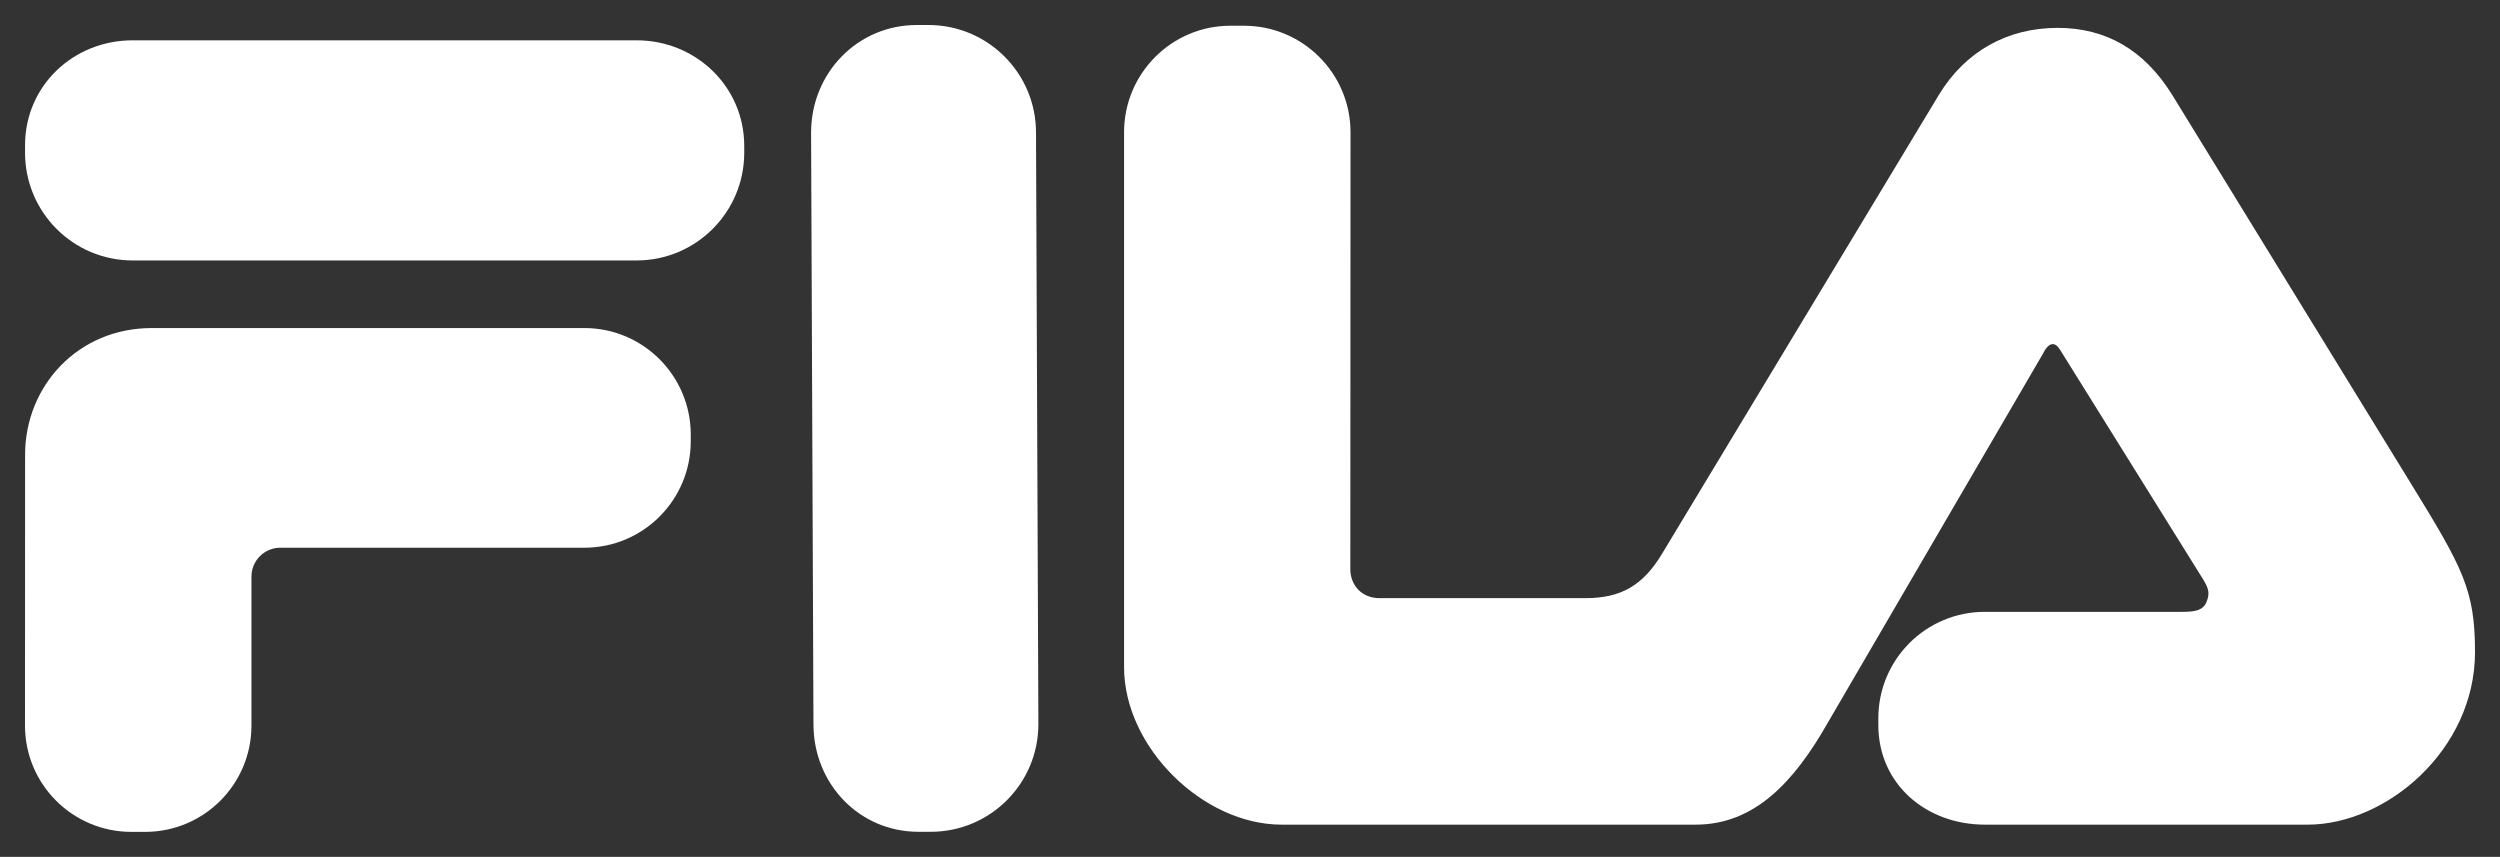 <?xml version="1.0" encoding="UTF-8" standalone="no"?>
<svg
   xmlns:dc="http://purl.org/dc/elements/1.1/"
   xmlns:cc="http://creativecommons.org/ns#"
   xmlns:rdf="http://www.w3.org/1999/02/22-rdf-syntax-ns#"
   xmlns:svg="http://www.w3.org/2000/svg"
   xmlns="http://www.w3.org/2000/svg"
   id="svg10744"
   version="1.1"
   viewBox="0 0 400 137.1"
   height="137.1"
   width="400">
  <rect x="0" y="0" width="400" height="137.1" fill="#333333" stroke="none"/>
  <defs
     id="defs10738" />
  <g
     transform="translate(-616.987,-471.686)"
     id="layer1">
    <g
       transform="matrix(7.423,0,0,-7.423,747.141,587.551)"
       id="g10104">
      <path
         id="path10106"
         style="fill:#ffffff;fill-opacity:1;fill-rule:nonzero;stroke:none"
         d="m 0,0 -0.051,12.751 c 0,1.282 0.998,2.319 2.278,2.319 h 0.25 c 1.281,0 2.32,-1.037 2.32,-2.319 L 4.848,0 c 0,-1.28 -1.037,-2.32 -2.321,-2.32 H 2.264 C 0.98,-2.32 0,-1.28 0,0" />
    </g>
    <g
       transform="matrix(7.423,0,0,-7.423,964.538,486.865)"
       id="g10108">
      <path
         id="path10110"
         style="fill:#ffffff;fill-opacity:1;fill-rule:nonzero;stroke:none"
         d="m 0,0 5.154,-8.391 c 1.114,-1.812 1.373,-2.284 1.373,-3.62 0,-2.107 -1.91,-3.719 -3.605,-3.719 h -6.959 c -1.272,0 -2.297,0.878 -2.297,2.147 v 0.145 c 0,1.268 1.025,2.295 2.297,2.295 h 4.266 c 0.267,0 0.437,0.036 0.507,0.205 0.078,0.185 0.057,0.289 -0.07,0.496 L -2.373,-5.565 c -0.051,0.081 -0.107,0.193 -0.203,0.193 -0.088,0 -0.164,-0.112 -0.205,-0.199 l -4.647,-7.97 C -8.148,-14.806 -9,-15.73 -10.27,-15.73 h -8.929 c -1.69,0 -3.393,1.667 -3.393,3.394 V -0.806 c 0,1.267 1.026,2.296 2.291,2.296 h 0.293 c 1.268,0 2.297,-1.029 2.297,-2.296 l -0.004,-9.419 c 0,-0.348 0.252,-0.623 0.627,-0.623 h 4.44 c 0.775,0 1.244,0.279 1.652,0.957 L -5.029,0 c 0.57,0.941 1.482,1.444 2.558,1.444 C -1.43,1.444 -0.605,0.973 0,0" />
    </g>
    <g
       transform="matrix(7.423,0,0,-7.423,661.843,559.321)"
       id="g10112">
      <path
         id="path10114"
         style="fill:#ffffff;fill-opacity:1;fill-rule:nonzero;stroke:none"
         d="m 0,0 c -0.346,0 -0.623,-0.279 -0.623,-0.624 v -3.209 c 0,-1.268 -1.027,-2.292 -2.293,-2.292 h -0.295 c -1.266,0 -2.293,1.024 -2.293,2.292 l 0.002,5.836 c 0,1.481 1.137,2.732 2.731,2.732 h 9.324 c 1.265,0 2.293,-1.028 2.293,-2.296 V 2.295 C 8.846,1.025 7.818,0 6.553,0 Z" />
    </g>
    <g
       transform="matrix(7.423,0,0,-7.423,638.216,478.136)"
       id="g10116">
      <path
         id="path10118"
         style="fill:#ffffff;fill-opacity:1;fill-rule:nonzero;stroke:none"
         d="m 0,0 h 10.861 c 1.28,0 2.321,-0.999 2.321,-2.278 v -0.144 c 0,-1.285 -1.041,-2.323 -2.321,-2.323 H 0 c -1.281,0 -2.32,1.038 -2.32,2.323 v 0.159 C -2.32,-0.981 -1.281,0 0,0" />
    </g>
  </g>
</svg>
